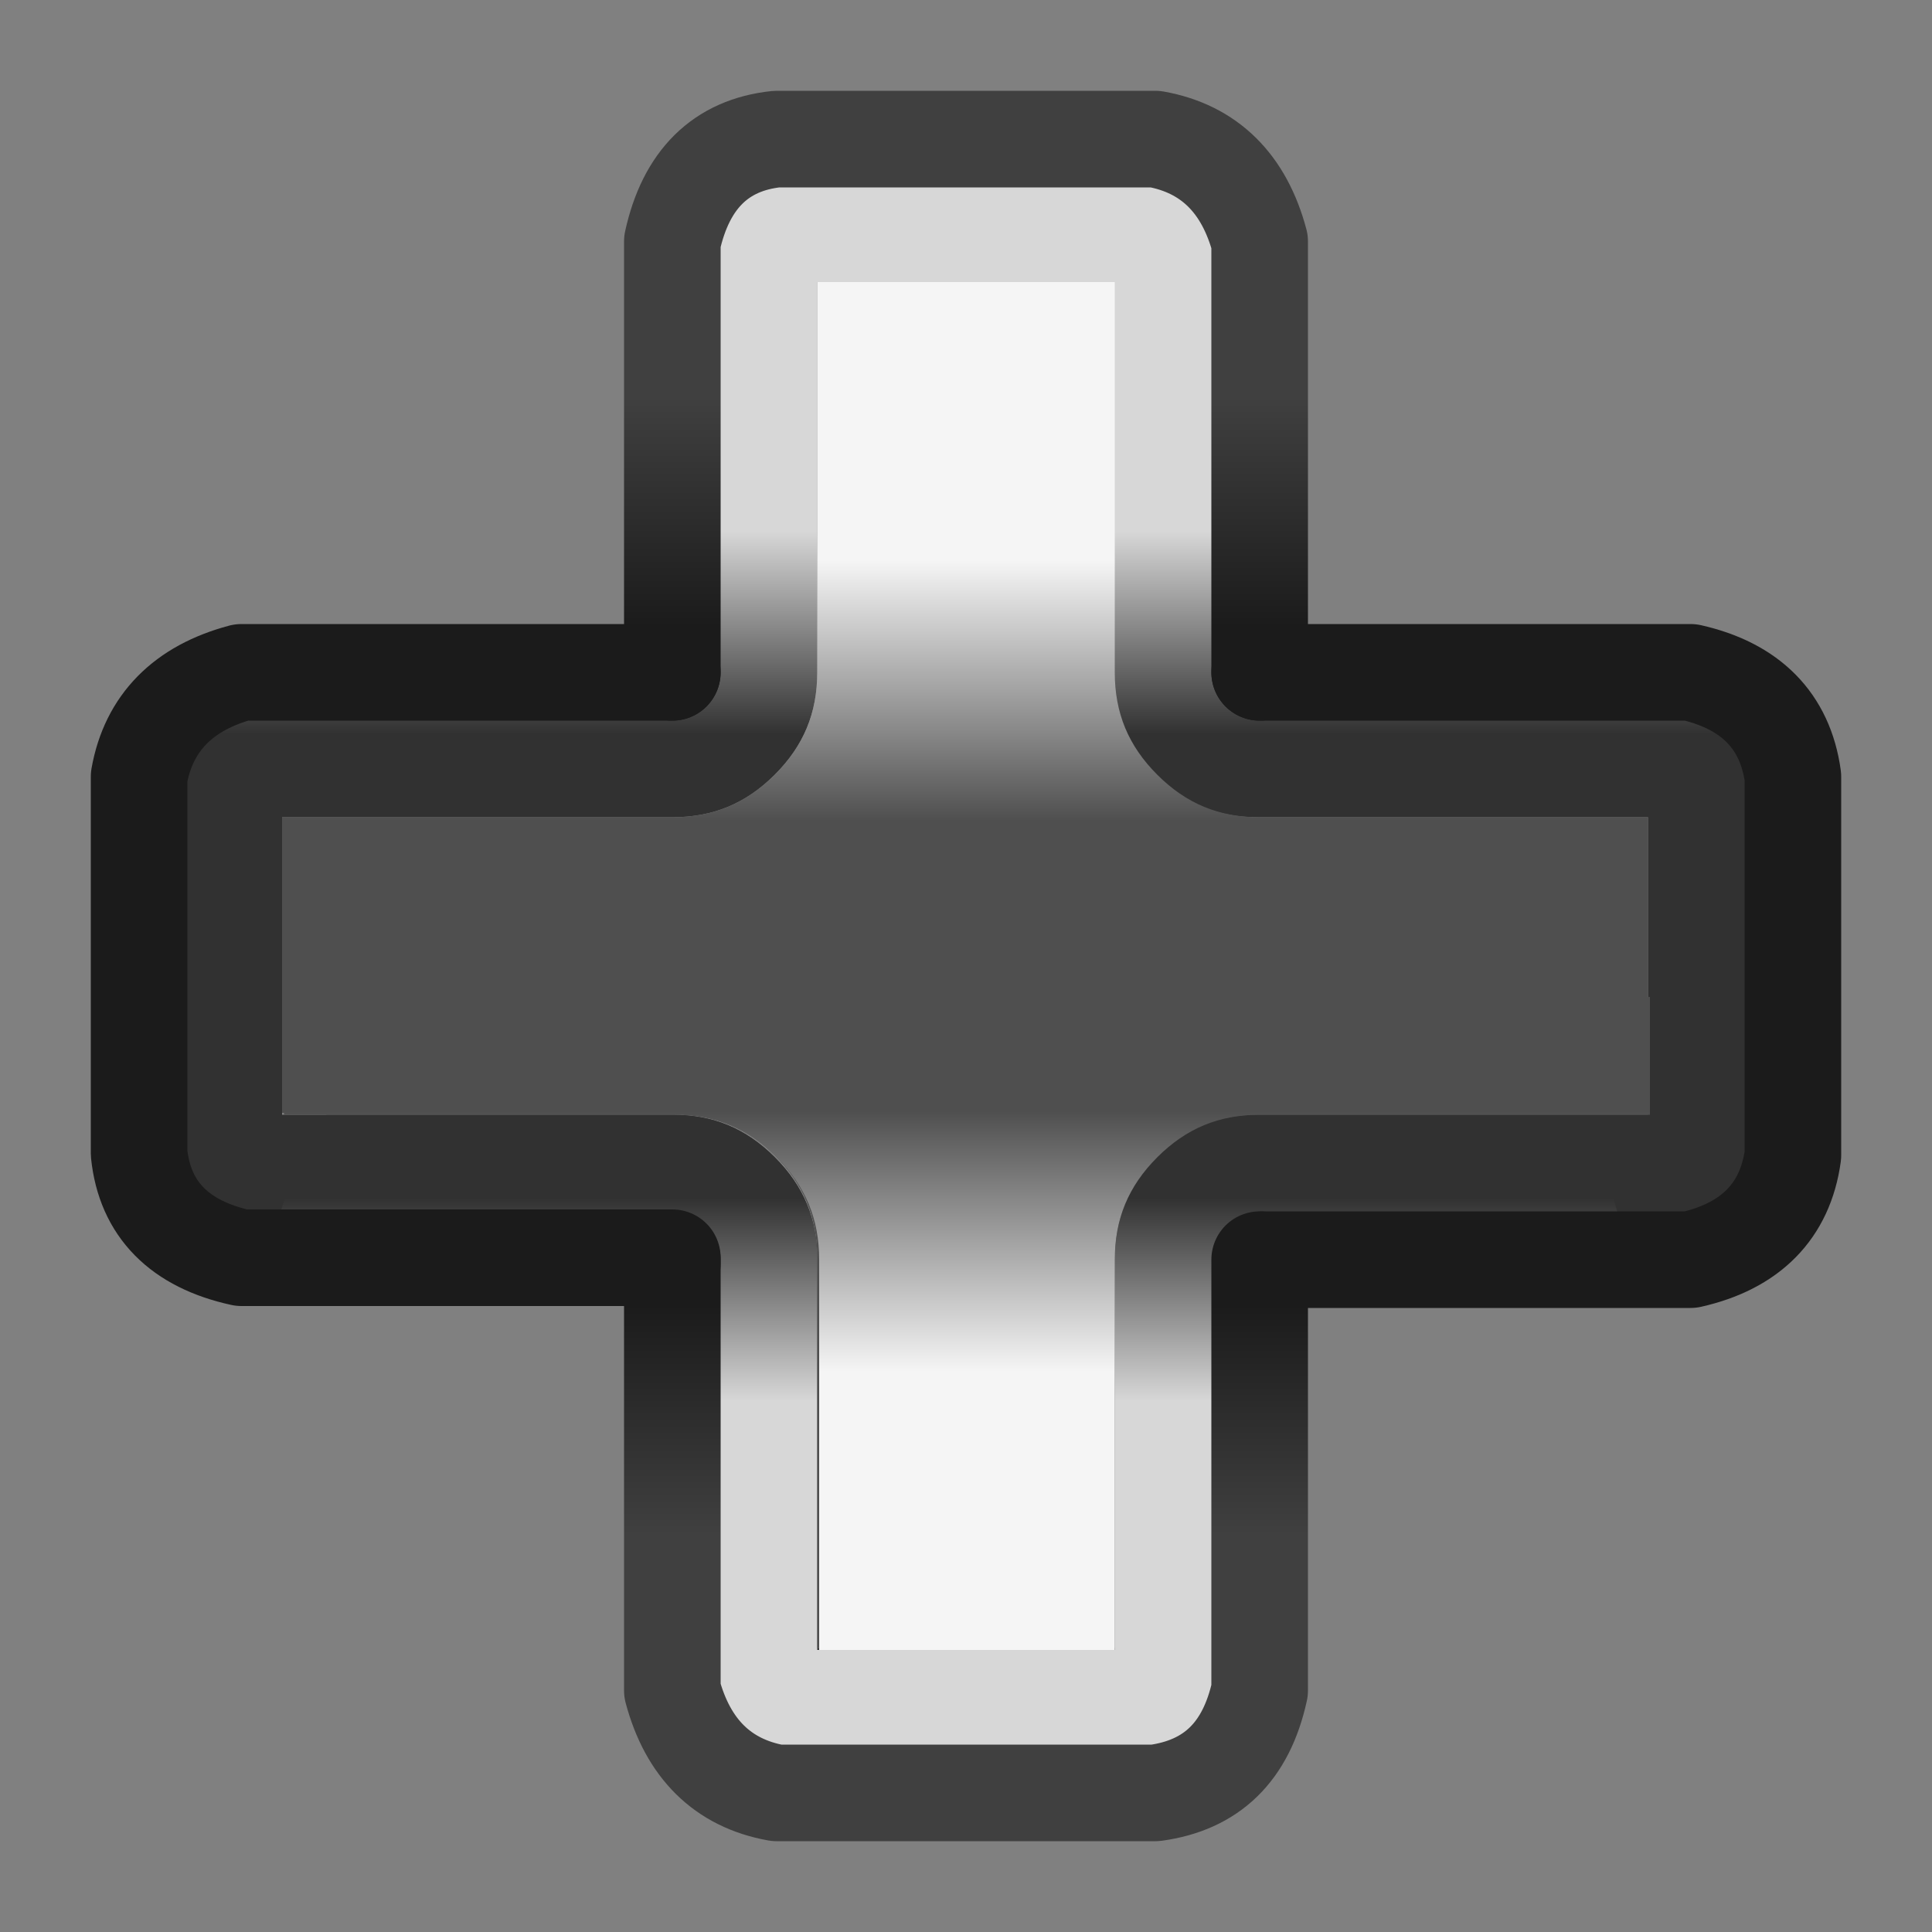 <?xml version="1.0" encoding="utf-8"?>
<!-- Generator: Adobe Illustrator 24.1.2, SVG Export Plug-In . SVG Version: 6.00 Build 0)  -->
<svg version="1.1" id="Layer_1" xmlns="http://www.w3.org/2000/svg" xmlns:xlink="http://www.w3.org/1999/xlink" x="0px" y="0px"
	 viewBox="0 0 100 100" style="enable-background:new 0 0 100 100;" xml:space="preserve">
<rect x="0" y="0" width="100" height="100" fill="#808080" stroke="none"/>
<g transform="matrix( 1, 0, 0, 1, 0,0) ">
	<g>
		<g id="Layer1_0_FILL">
			
				<linearGradient id="SVGID_1_" gradientUnits="userSpaceOnUse" x1="-1214.05" y1="695.5" x2="-1214.05" y2="706" gradientTransform="matrix(-1 0 0 1 -1164 -668)">
				<stop  offset="0" style="stop-color:#D7D7D7"/>
				<stop  offset="1" style="stop-color:#313131"/>
			</linearGradient>
			<path style="fill:url(#SVGID_1_);" d="M7.2,59.8c0.5,2.8,2.2,4.6,5.3,5.4h22.4v22.3c0.7,3.1,2.5,4.9,5.4,5.3h19.6
				c2.9-0.4,4.7-2.2,5.4-5.3V65.2h22.3c3.1-0.7,4.9-2.5,5.3-5.4V40.2c-0.4-2.9-2.2-4.7-5.3-5.4H65.2V12.5c-0.7-3.2-2.5-5-5.4-5.3
				H40.2c-2.8,0.5-4.6,2.2-5.4,5.3v22.4H12.5c-3.2,0.7-5,2.5-5.3,5.4V59.8 M14.6,57.7V42.3h20.2c2.1,0,3.8-0.7,5.3-2.2
				s2.2-3.2,2.2-5.3V14.6h15.3v20.2c0,2.1,0.7,3.8,2.2,5.3s3.2,2.2,5.3,2.2h20.2v15.3H65.2c-2.1,0-3.8,0.7-5.3,2.2s-2.2,3.2-2.2,5.3
				v20.2H42.3V65.2c0-2.1-0.7-3.8-2.2-5.3s-3.2-2.2-5.3-2.2C34.8,57.7,14.6,57.7,14.6,57.7z"/>
			
				<linearGradient id="SVGID_2_" gradientUnits="userSpaceOnUse" x1="49.3" y1="29.5" x2="49.3" y2="40" gradientTransform="matrix(1 0 0 -1 0 102)">
				<stop  offset="0" style="stop-color:#D7D7D7"/>
				<stop  offset="1" style="stop-color:#313131"/>
			</linearGradient>
			<path style="fill:url(#SVGID_2_);" d="M82.7,57.7H65.2c-2.1,0-3.8,0.7-5.3,2.2s-2.2,3.2-2.2,5.3v20.2H42.3V65.2
				c0-2.1-0.7-3.8-2.2-5.3s-3.2-2.2-5.3-2.2H16.9c-0.6,1.4-1.5,2.6-2,4c-0.5,1.1-0.7,2.3-0.8,3.5h20.7v22.3c0.7,3.2,2.5,5,5.4,5.3
				h19.6c2.8-0.5,4.6-2.3,5.4-5.3V65.2h19.3C83.6,62.7,83,60.2,82.7,57.7z"/>
			
				<linearGradient id="SVGID_3_" gradientUnits="userSpaceOnUse" x1="49.95" y1="708.487" x2="49.95" y2="695.013" gradientTransform="matrix(1 0 0 1 0 -666)">
				<stop  offset="0" style="stop-color:#4F4F4F"/>
				<stop  offset="1" style="stop-color:#F5F5F5"/>
			</linearGradient>
			<path style="fill:url(#SVGID_3_);" d="M85.3,57.7V42.3H65.2c-2.1,0-3.8-0.7-5.3-2.2s-2.2-3.2-2.2-5.3V14.6H42.3v20.2
				c0,2.1-0.7,3.8-2.2,5.3s-3.2,2.2-5.3,2.2H14.6v15.3h20.2c2.1,0,3.8,0.7,5.3,2.2s2.2,3.2,2.2,5.3v20.2h15.3V65.2
				c0-2.1,0.7-3.8,2.2-5.3s3.2-2.2,5.3-2.2C65.1,57.7,85.3,57.7,85.3,57.7z"/>
			
				<linearGradient id="SVGID_4_" gradientUnits="userSpaceOnUse" x1="-1214.05" y1="42.487" x2="-1214.05" y2="29.012" gradientTransform="matrix(-1 0 0 -1 -1164 100)">
				<stop  offset="0" style="stop-color:#4F4F4F"/>
				<stop  offset="1" style="stop-color:#F5F5F5"/>
			</linearGradient>
			<path style="fill:url(#SVGID_4_);" d="M71.5,51.7c-6.8-0.2-13.7,0.1-20.5,0.2c-7.3,0.1-14.6-0.1-21.9-0.2
				c-4.8,0-9.6,0.5-14.4,0.8v5.2h20.2c2.1,0,3.8,0.7,5.3,2.2s2.2,3.2,2.2,5.3v20.2h15.3V65.2c0-2.1,0.7-3.8,2.2-5.3s3.2-2.2,5.3-2.2
				h20.2v-6.1C80.8,52,76.2,51.8,71.5,51.7z"/>
		</g>
	</g>
	<g>
		<path id="Layer1_0_1_STROKES" style="fill:none;stroke:#1B1B1B;stroke-width:5;stroke-linecap:round;stroke-linejoin:round;" d="
			M65.2,34.8h22.3c3.1,0.7,4.9,2.5,5.3,5.4v19.6c-0.4,2.9-2.2,4.7-5.3,5.4c0,0-19.5,0-22.1,0"/>
		<path style="fill:none;stroke:#1B1B1B;stroke-width:5;stroke-linecap:round;stroke-linejoin:round;" d="M34.8,65.4
			c0-0.2,0-0.3,0-0.3H12.5c-3.2-0.7-5-2.5-5.3-5.4V40.2c0.5-2.8,2.3-4.6,5.3-5.4h22.3"/>
	</g>
	<g>
		
			<linearGradient id="Layer1_0_3_STROKES_2_" gradientUnits="userSpaceOnUse" x1="-1214" y1="-37.487" x2="-1214" y2="-25.512" gradientTransform="matrix(-1 0 0 -1 -1164 42)">
			<stop  offset="0" style="stop-color:#404040"/>
			<stop  offset="1" style="stop-color:#1B1B1B"/>
		</linearGradient>
		
			<path id="Layer1_0_3_STROKES_1_" style="fill:none;stroke:url(#Layer1_0_3_STROKES_2_);stroke-width:5;stroke-linecap:round;stroke-linejoin:round;" d="
			M65.2,65.2v22.3c-0.7,3.2-2.5,4.9-5.4,5.3H40.2c-2.8-0.5-4.6-2.3-5.4-5.3V65.2"/>
	</g>
	<g>
		
			<linearGradient id="Layer1_0_3_STROKES_3_" gradientUnits="userSpaceOnUse" x1="50" y1="686.513" x2="50" y2="698.487" gradientTransform="matrix(1 0 0 1 0 -666)">
			<stop  offset="0" style="stop-color:#404040"/>
			<stop  offset="1" style="stop-color:#1B1B1B"/>
		</linearGradient>
		
			<path id="Layer1_0_3_STROKES" style="fill:none;stroke:url(#Layer1_0_3_STROKES_3_);stroke-width:5;stroke-linecap:round;stroke-linejoin:round;" d="
			M34.8,34.8V12.5c0.7-3.2,2.5-5,5.4-5.3h19.6c2.8,0.5,4.6,2.3,5.4,5.3v22.3"/>
	</g>
</g>
</svg>
